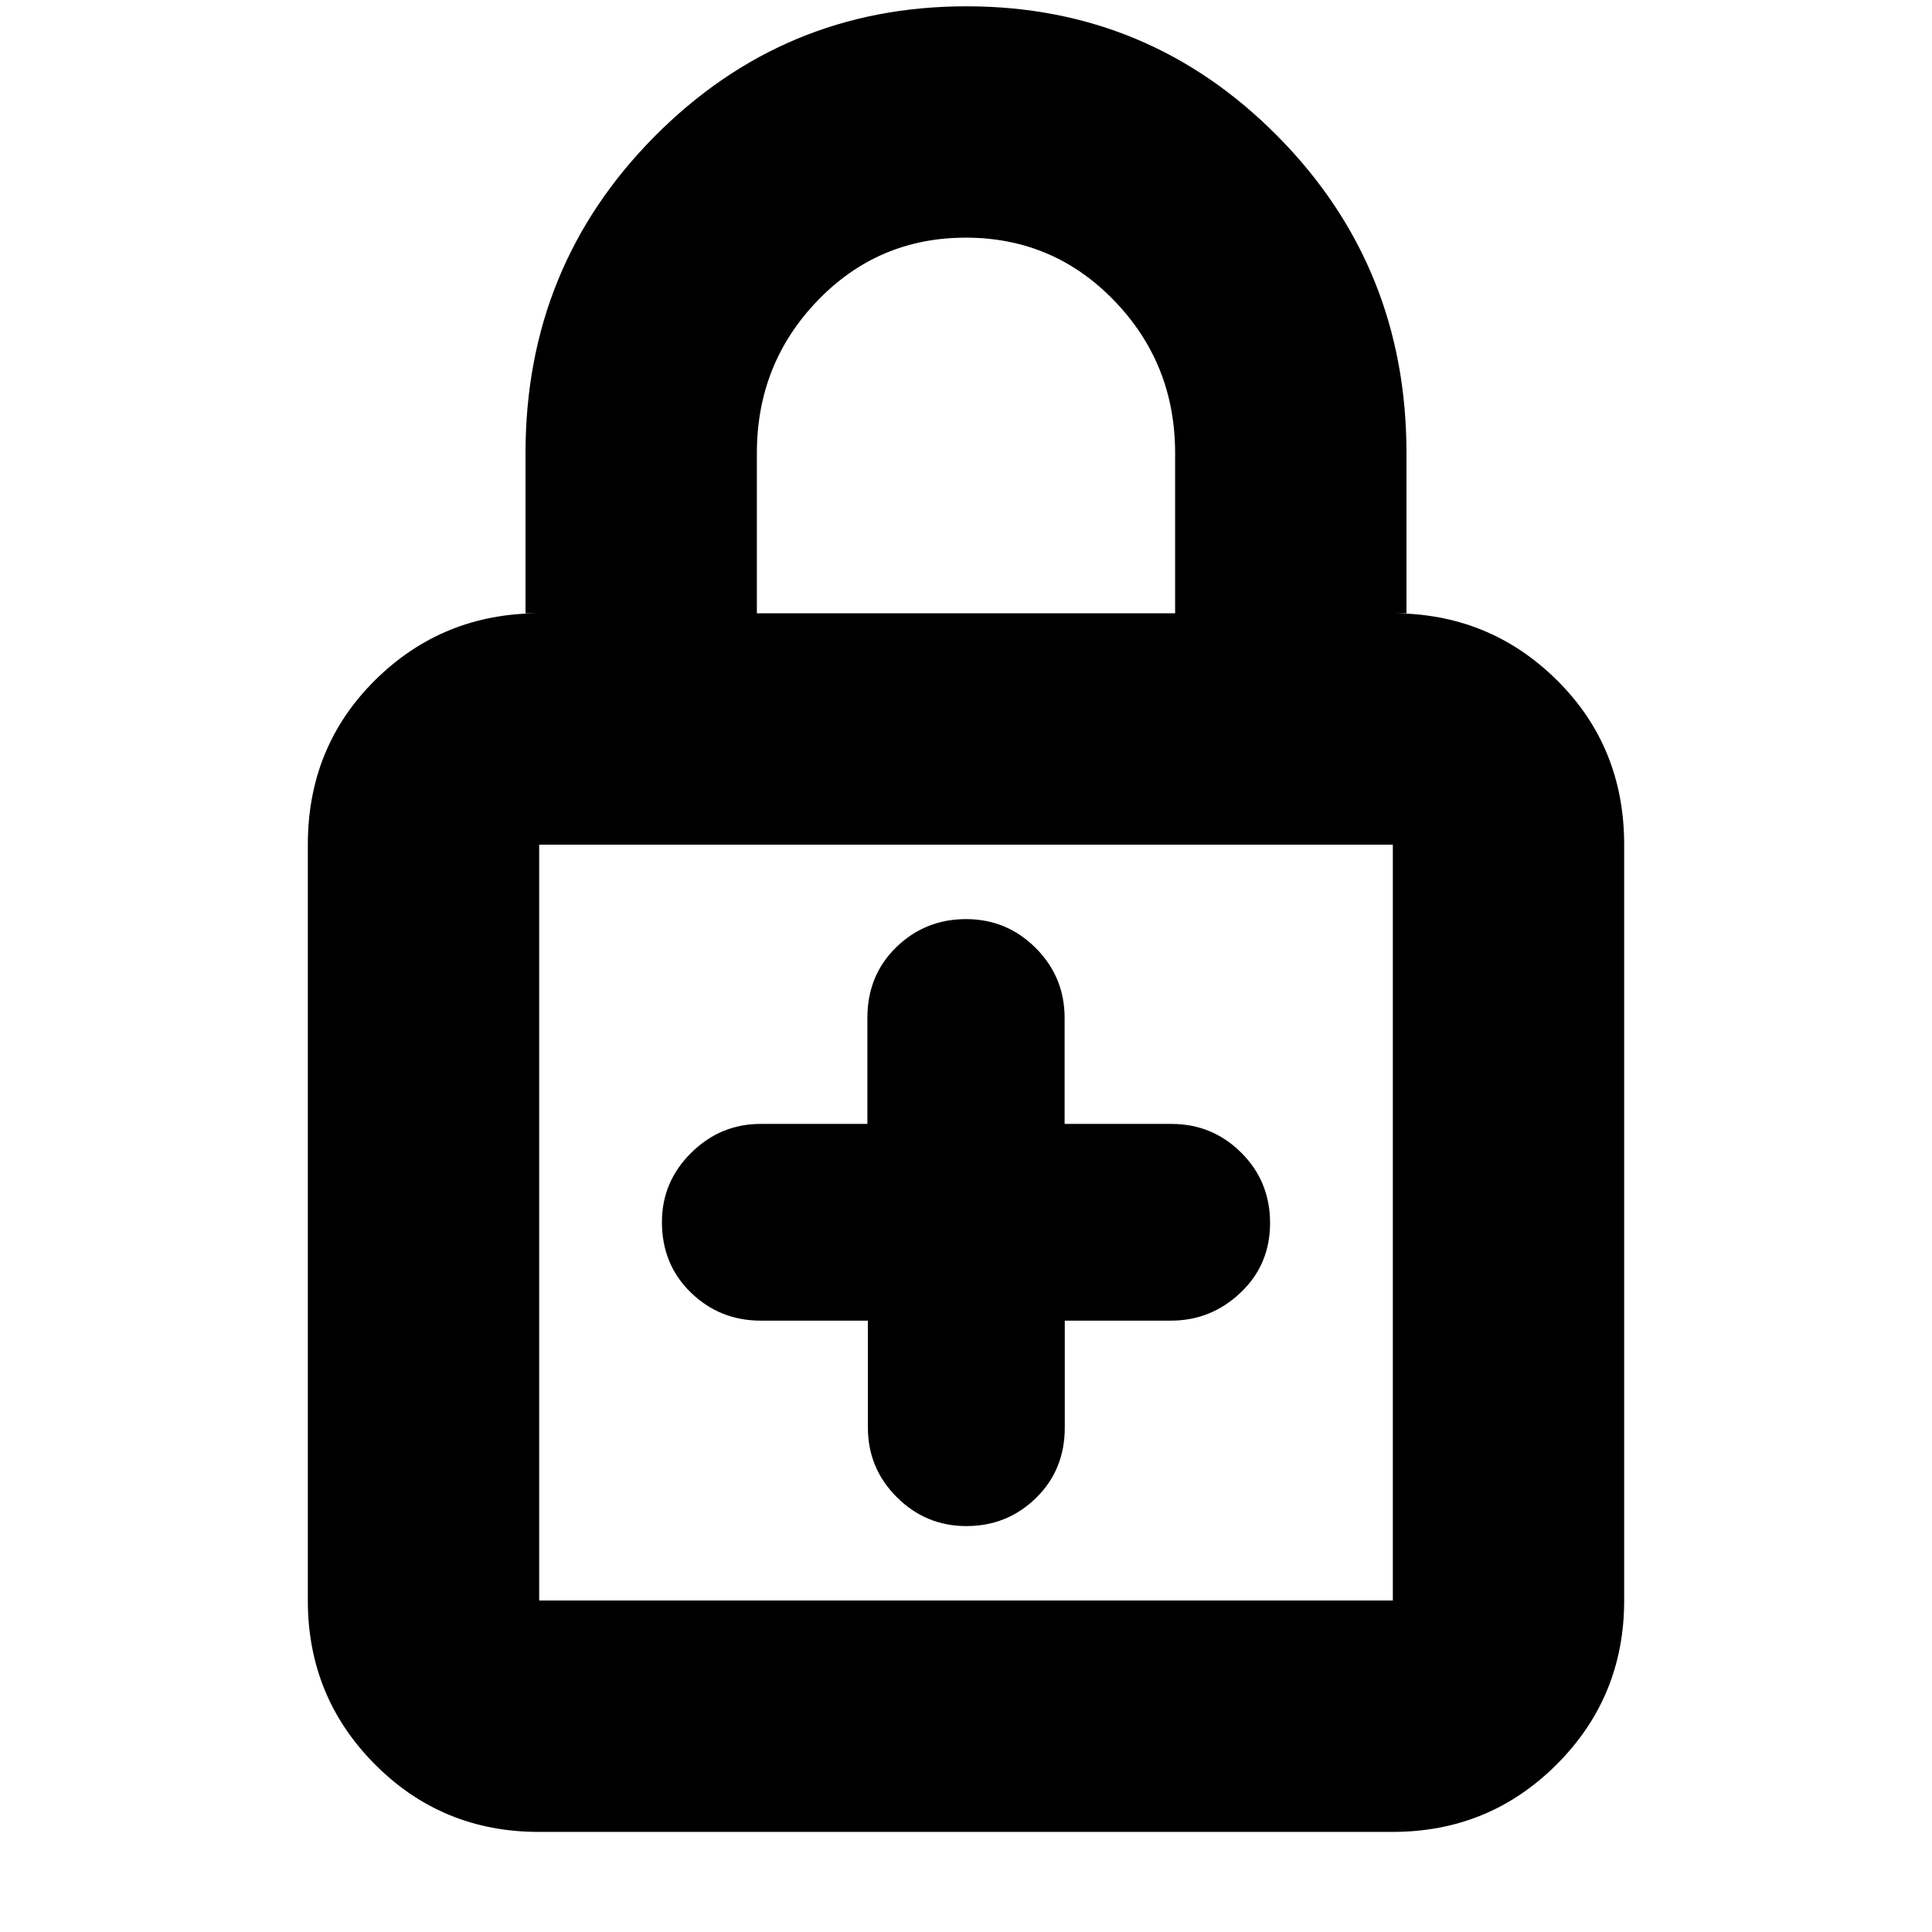 <svg xmlns="http://www.w3.org/2000/svg" height="20" viewBox="0 -960 960 960" width="20"><path d="M431.25-303.78v53.08q0 20.3 14.38 34.65 14.37 14.35 34.6 14.35 20.24 0 34.54-13.95 14.31-13.96 14.31-35.05v-53.08h52.77q19.9 0 34.57-13.9 14.67-13.89 14.67-34.61t-14.35-34.98q-14.35-14.26-34.65-14.26H529v-52.69q0-20.34-14.35-34.71Q500.3-503.3 480-503.3q-20.3 0-34.65 13.97Q431-475.35 431-454.22v52.69h-53.09q-19.96 0-34.48 14.37-14.52 14.38-14.52 34.38 0 21.09 14.38 35.04 14.37 13.96 34.71 13.96h53.25ZM267.63-49.74q-47.92 0-81.3-33.53-33.37-33.52-33.37-81.43v-375.6q0-48.7 33.52-81.83 33.53-33.13 81.43-33.13h-6.78v-79.61q0-92.68 64.13-157.34 64.14-64.66 154.97-64.66 90.82 0 154.73 64.66t63.91 157.34v79.61h-6.78q47.9 0 81.43 33.13 33.52 33.13 33.52 81.83v375.6q0 47.91-33.53 81.43-33.54 33.53-81.46 33.53H267.63Zm.28-114.96h424.18v-375.6H267.91v375.6Zm108.18-490.56h207.82v-79.61q0-44.4-30.25-75.72-30.24-31.32-73.78-31.32-43.53 0-73.66 31.32-30.13 31.32-30.13 75.72v79.61ZM267.91-164.7v-375.6 375.6Z"/></svg>